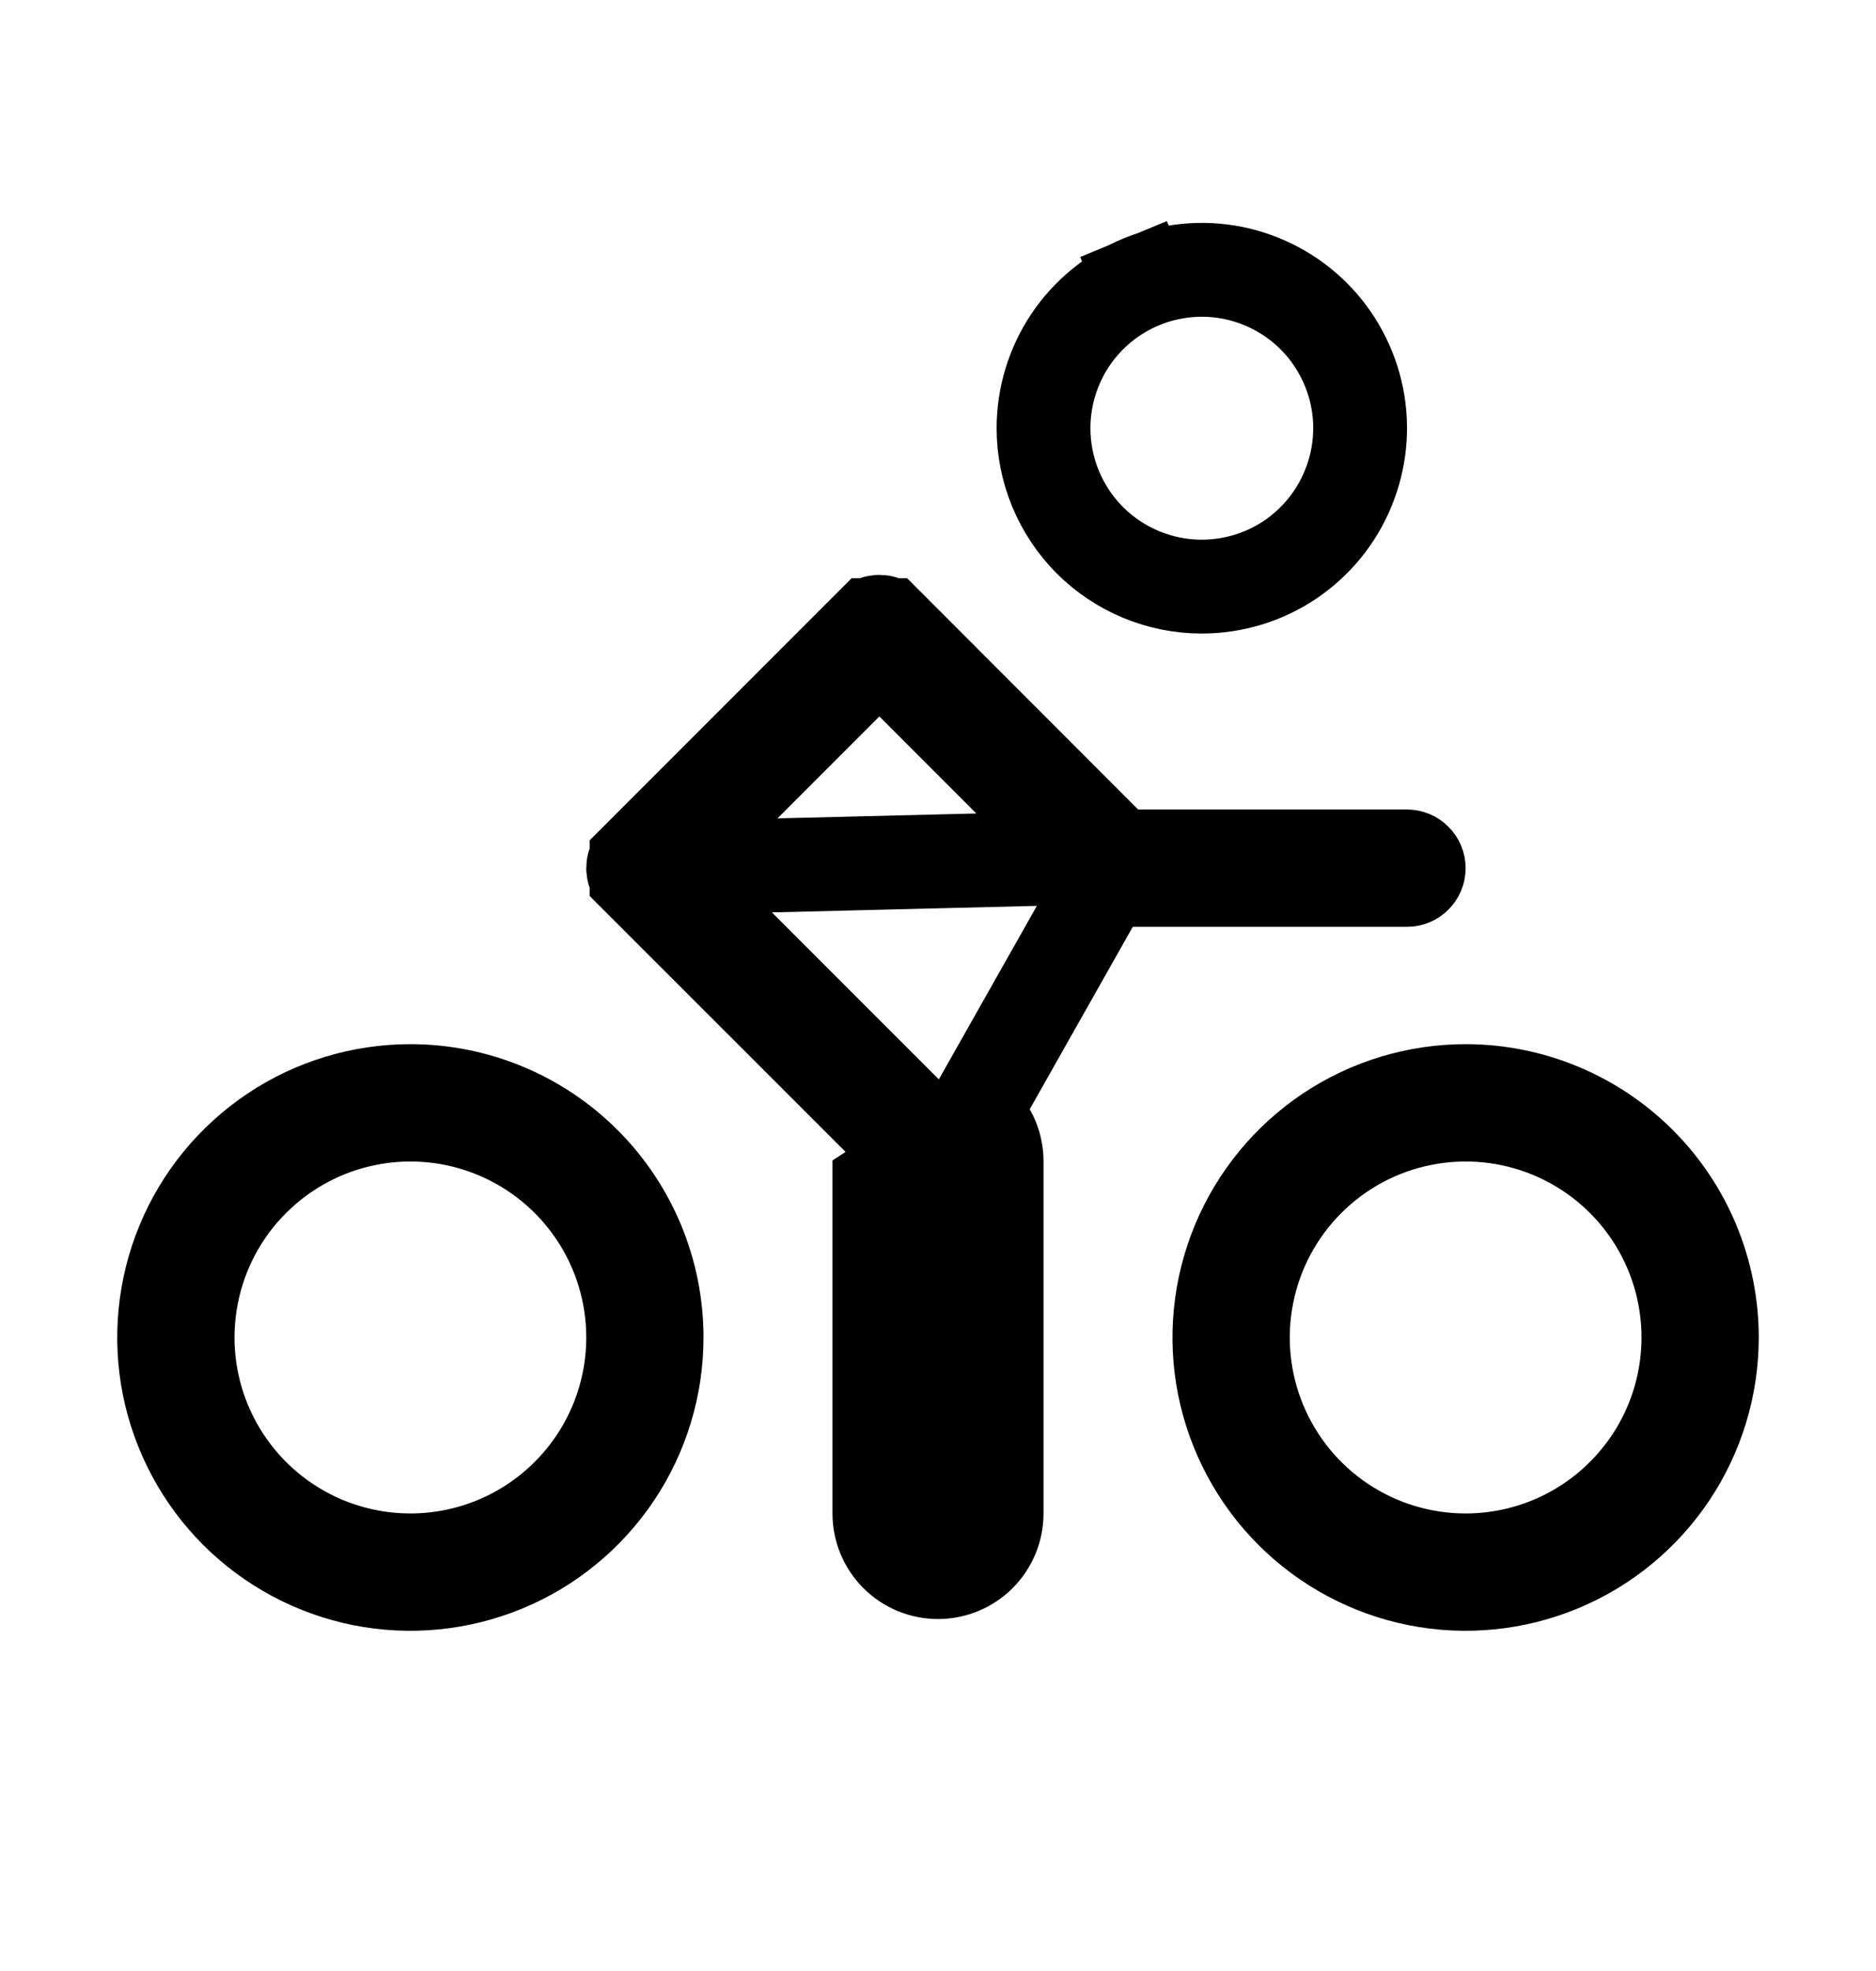 <svg viewBox="0 0 20 21" fill="none" xmlns="http://www.w3.org/2000/svg">
<path d="M11.926 9.125L11.78 8.978L9.464 6.661L9.463 6.661C9.452 6.65 9.438 6.64 9.423 6.634C9.408 6.628 9.391 6.625 9.375 6.625C9.359 6.625 9.342 6.628 9.327 6.634C9.312 6.64 9.298 6.65 9.287 6.661L9.286 6.661L6.786 9.161L6.786 9.162C6.775 9.173 6.765 9.187 6.759 9.202C6.753 9.217 6.75 9.234 6.75 9.25C6.75 9.266 6.753 9.283 6.759 9.298C6.765 9.313 6.775 9.327 6.786 9.338L6.786 9.339L9.729 12.28L9.875 12.426V12.634V16.125C9.875 16.158 9.888 16.19 9.912 16.213C9.935 16.237 9.967 16.25 10 16.25C10.033 16.25 10.065 16.237 10.088 16.213C10.112 16.19 10.125 16.158 10.125 16.125V12.375V12.375C10.125 12.358 10.122 12.342 10.116 12.327L11.926 9.125ZM11.926 9.125H12.134M11.926 9.125H12.134M12.134 9.125H15C15.033 9.125 15.065 9.138 15.088 9.162C15.112 9.185 15.125 9.217 15.125 9.25C15.125 9.283 15.112 9.315 15.088 9.338C15.065 9.362 15.033 9.375 15 9.375H11.875H11.875C11.858 9.375 11.842 9.372 11.827 9.366C11.812 9.359 11.798 9.35 11.786 9.338C11.786 9.338 11.786 9.338 11.786 9.338L9.729 7.28L9.375 6.926L9.021 7.28L7.405 8.896L7.051 9.25M12.134 9.125L7.051 9.25M10.578 12.136C10.609 12.212 10.625 12.293 10.625 12.375V16.125C10.625 16.291 10.559 16.45 10.442 16.567C10.325 16.684 10.166 16.75 10 16.75C9.834 16.75 9.675 16.684 9.558 16.567C9.441 16.45 9.375 16.291 9.375 16.125V12.634L10.442 11.933C10.5 11.991 10.546 12.06 10.578 12.136ZM10.578 12.136L10.116 12.327M10.578 12.136L10.116 12.327M10.116 12.327C10.109 12.312 10.1 12.298 10.088 12.286M10.116 12.327L10.088 12.286M7.051 9.25L7.405 9.604M7.051 9.25L7.405 9.604M7.405 9.604L10.088 12.286C10.088 12.286 10.088 12.286 10.088 12.286M7.405 9.604L10.088 12.286M2.696 12.571L3.049 12.924L2.696 12.571C2.363 12.903 2.137 13.326 2.046 13.787C1.954 14.247 2.001 14.725 2.181 15.159C2.361 15.593 2.665 15.964 3.056 16.225L3.333 15.809L3.056 16.225C3.446 16.486 3.905 16.625 4.375 16.625C5.005 16.625 5.609 16.375 6.054 15.929C6.5 15.484 6.75 14.88 6.75 14.25C6.75 13.78 6.611 13.321 6.35 12.931C6.089 12.54 5.718 12.236 5.284 12.056C4.85 11.876 4.372 11.829 3.912 11.921C3.451 12.012 3.028 12.239 2.696 12.571ZM11.125 4.562C11.125 4.229 11.224 3.902 11.409 3.625C11.595 3.347 11.858 3.131 12.167 3.003L11.978 2.547L12.167 3.003C12.475 2.876 12.814 2.842 13.142 2.907C13.469 2.973 13.77 3.133 14.006 3.369C14.242 3.605 14.402 3.906 14.468 4.233C14.533 4.561 14.499 4.9 14.371 5.208C14.244 5.517 14.027 5.78 13.75 5.966C13.473 6.151 13.146 6.25 12.812 6.25C12.365 6.25 11.936 6.072 11.619 5.756C11.303 5.439 11.125 5.01 11.125 4.562ZM18.25 14.25C18.25 14.769 18.096 15.277 17.808 15.708C17.519 16.14 17.109 16.477 16.63 16.675C16.15 16.874 15.622 16.926 15.113 16.825C14.604 16.723 14.136 16.473 13.769 16.106C13.402 15.739 13.152 15.271 13.05 14.762C12.949 14.253 13.001 13.725 13.2 13.245C13.399 12.766 13.735 12.356 14.167 12.067C14.598 11.779 15.106 11.625 15.625 11.625C16.321 11.625 16.989 11.902 17.481 12.394C17.973 12.886 18.25 13.554 18.25 14.25ZM18 14.25C18 13.78 17.861 13.321 17.6 12.931C17.339 12.54 16.968 12.236 16.534 12.056C16.1 11.876 15.622 11.829 15.162 11.921C14.701 12.012 14.278 12.239 13.946 12.571C13.614 12.903 13.387 13.326 13.296 13.787C13.204 14.247 13.251 14.725 13.431 15.159C13.611 15.593 13.915 15.964 14.306 16.225C14.696 16.486 15.155 16.625 15.625 16.625C16.255 16.625 16.859 16.375 17.304 15.929C17.75 15.484 18 14.88 18 14.25ZM7 14.25C7 14.769 6.846 15.277 6.558 15.708C6.269 16.14 5.859 16.477 5.38 16.675C4.9 16.874 4.372 16.926 3.863 16.825C3.354 16.723 2.886 16.473 2.519 16.106C2.152 15.739 1.902 15.271 1.8 14.762C1.699 14.253 1.751 13.725 1.95 13.245C2.148 12.766 2.485 12.356 2.917 12.067C3.348 11.779 3.856 11.625 4.375 11.625C4.72 11.625 5.061 11.693 5.38 11.825C5.698 11.957 5.987 12.15 6.231 12.394C6.475 12.638 6.668 12.927 6.8 13.245C6.932 13.564 7 13.905 7 14.25Z" stroke="currentColor"/>
</svg>
